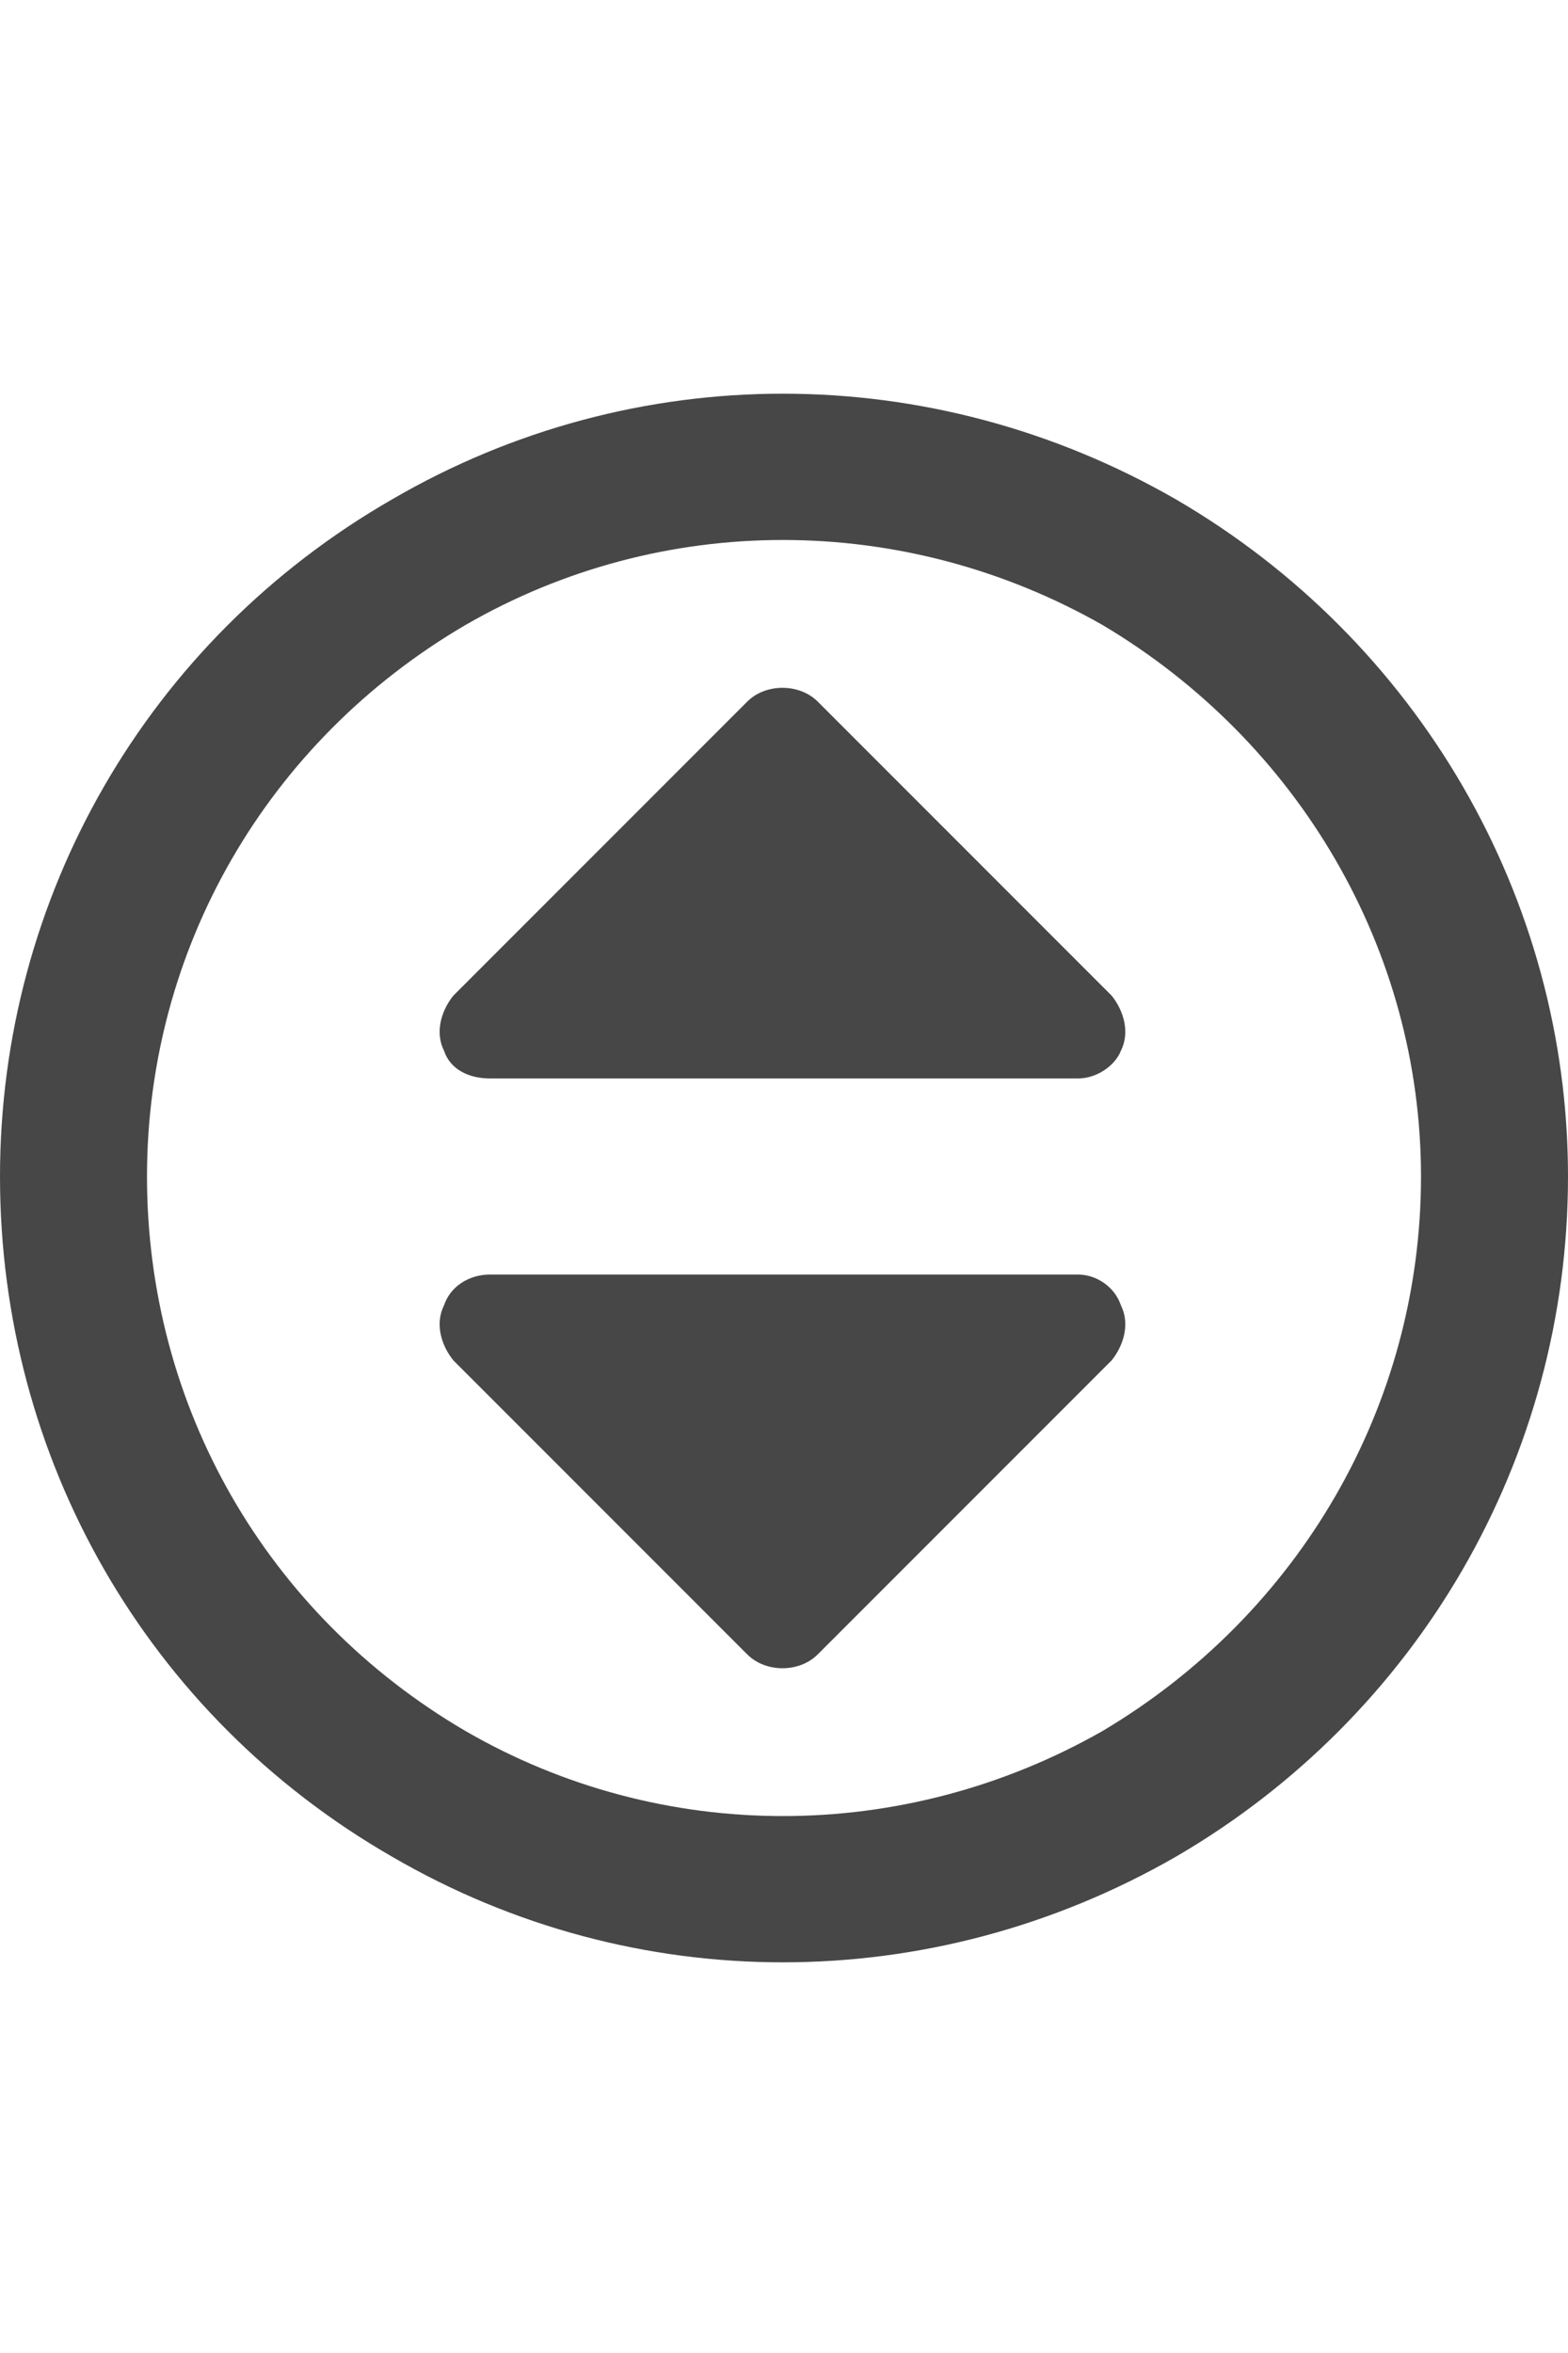 <svg width="24" height="36" viewBox="0 0 24 36" fill="none" xmlns="http://www.w3.org/2000/svg">
<g id="label-paired / xl / circle-sort-xl / bold" clip-path="url(#clip0_2556_19516)">
<path id="icon" d="M21.75 18C21.75 14.531 19.875 11.344 16.875 9.562C13.828 7.828 10.125 7.828 7.125 9.562C4.078 11.344 2.25 14.531 2.25 18C2.25 21.516 4.078 24.703 7.125 26.484C10.125 28.219 13.828 28.219 16.875 26.484C19.875 24.703 21.75 21.516 21.75 18ZM0 18C0 13.734 2.25 9.797 6 7.641C9.703 5.484 14.25 5.484 18 7.641C21.703 9.797 24 13.734 24 18C24 22.312 21.703 26.25 18 28.406C14.25 30.562 9.703 30.562 6 28.406C2.25 26.25 0 22.312 0 18ZM12.516 10.734L17.016 15.234C17.203 15.469 17.297 15.797 17.156 16.078C17.062 16.312 16.781 16.5 16.5 16.5H7.5C7.172 16.5 6.891 16.359 6.797 16.078C6.656 15.797 6.75 15.469 6.938 15.234L11.438 10.734C11.719 10.453 12.234 10.453 12.516 10.734ZM11.438 25.312L6.938 20.812C6.75 20.578 6.656 20.25 6.797 19.969C6.891 19.688 7.172 19.5 7.5 19.5H16.5C16.781 19.5 17.062 19.688 17.156 19.969C17.297 20.25 17.203 20.578 17.016 20.812L12.516 25.312C12.234 25.594 11.719 25.594 11.438 25.312Z" fill="black" fill-opacity="0.72"/>
</g>
<defs>
<clipPath id="clip0_2556_19516">
<rect width="24" height="36" fill="white"/>
</clipPath>
</defs>
</svg>
